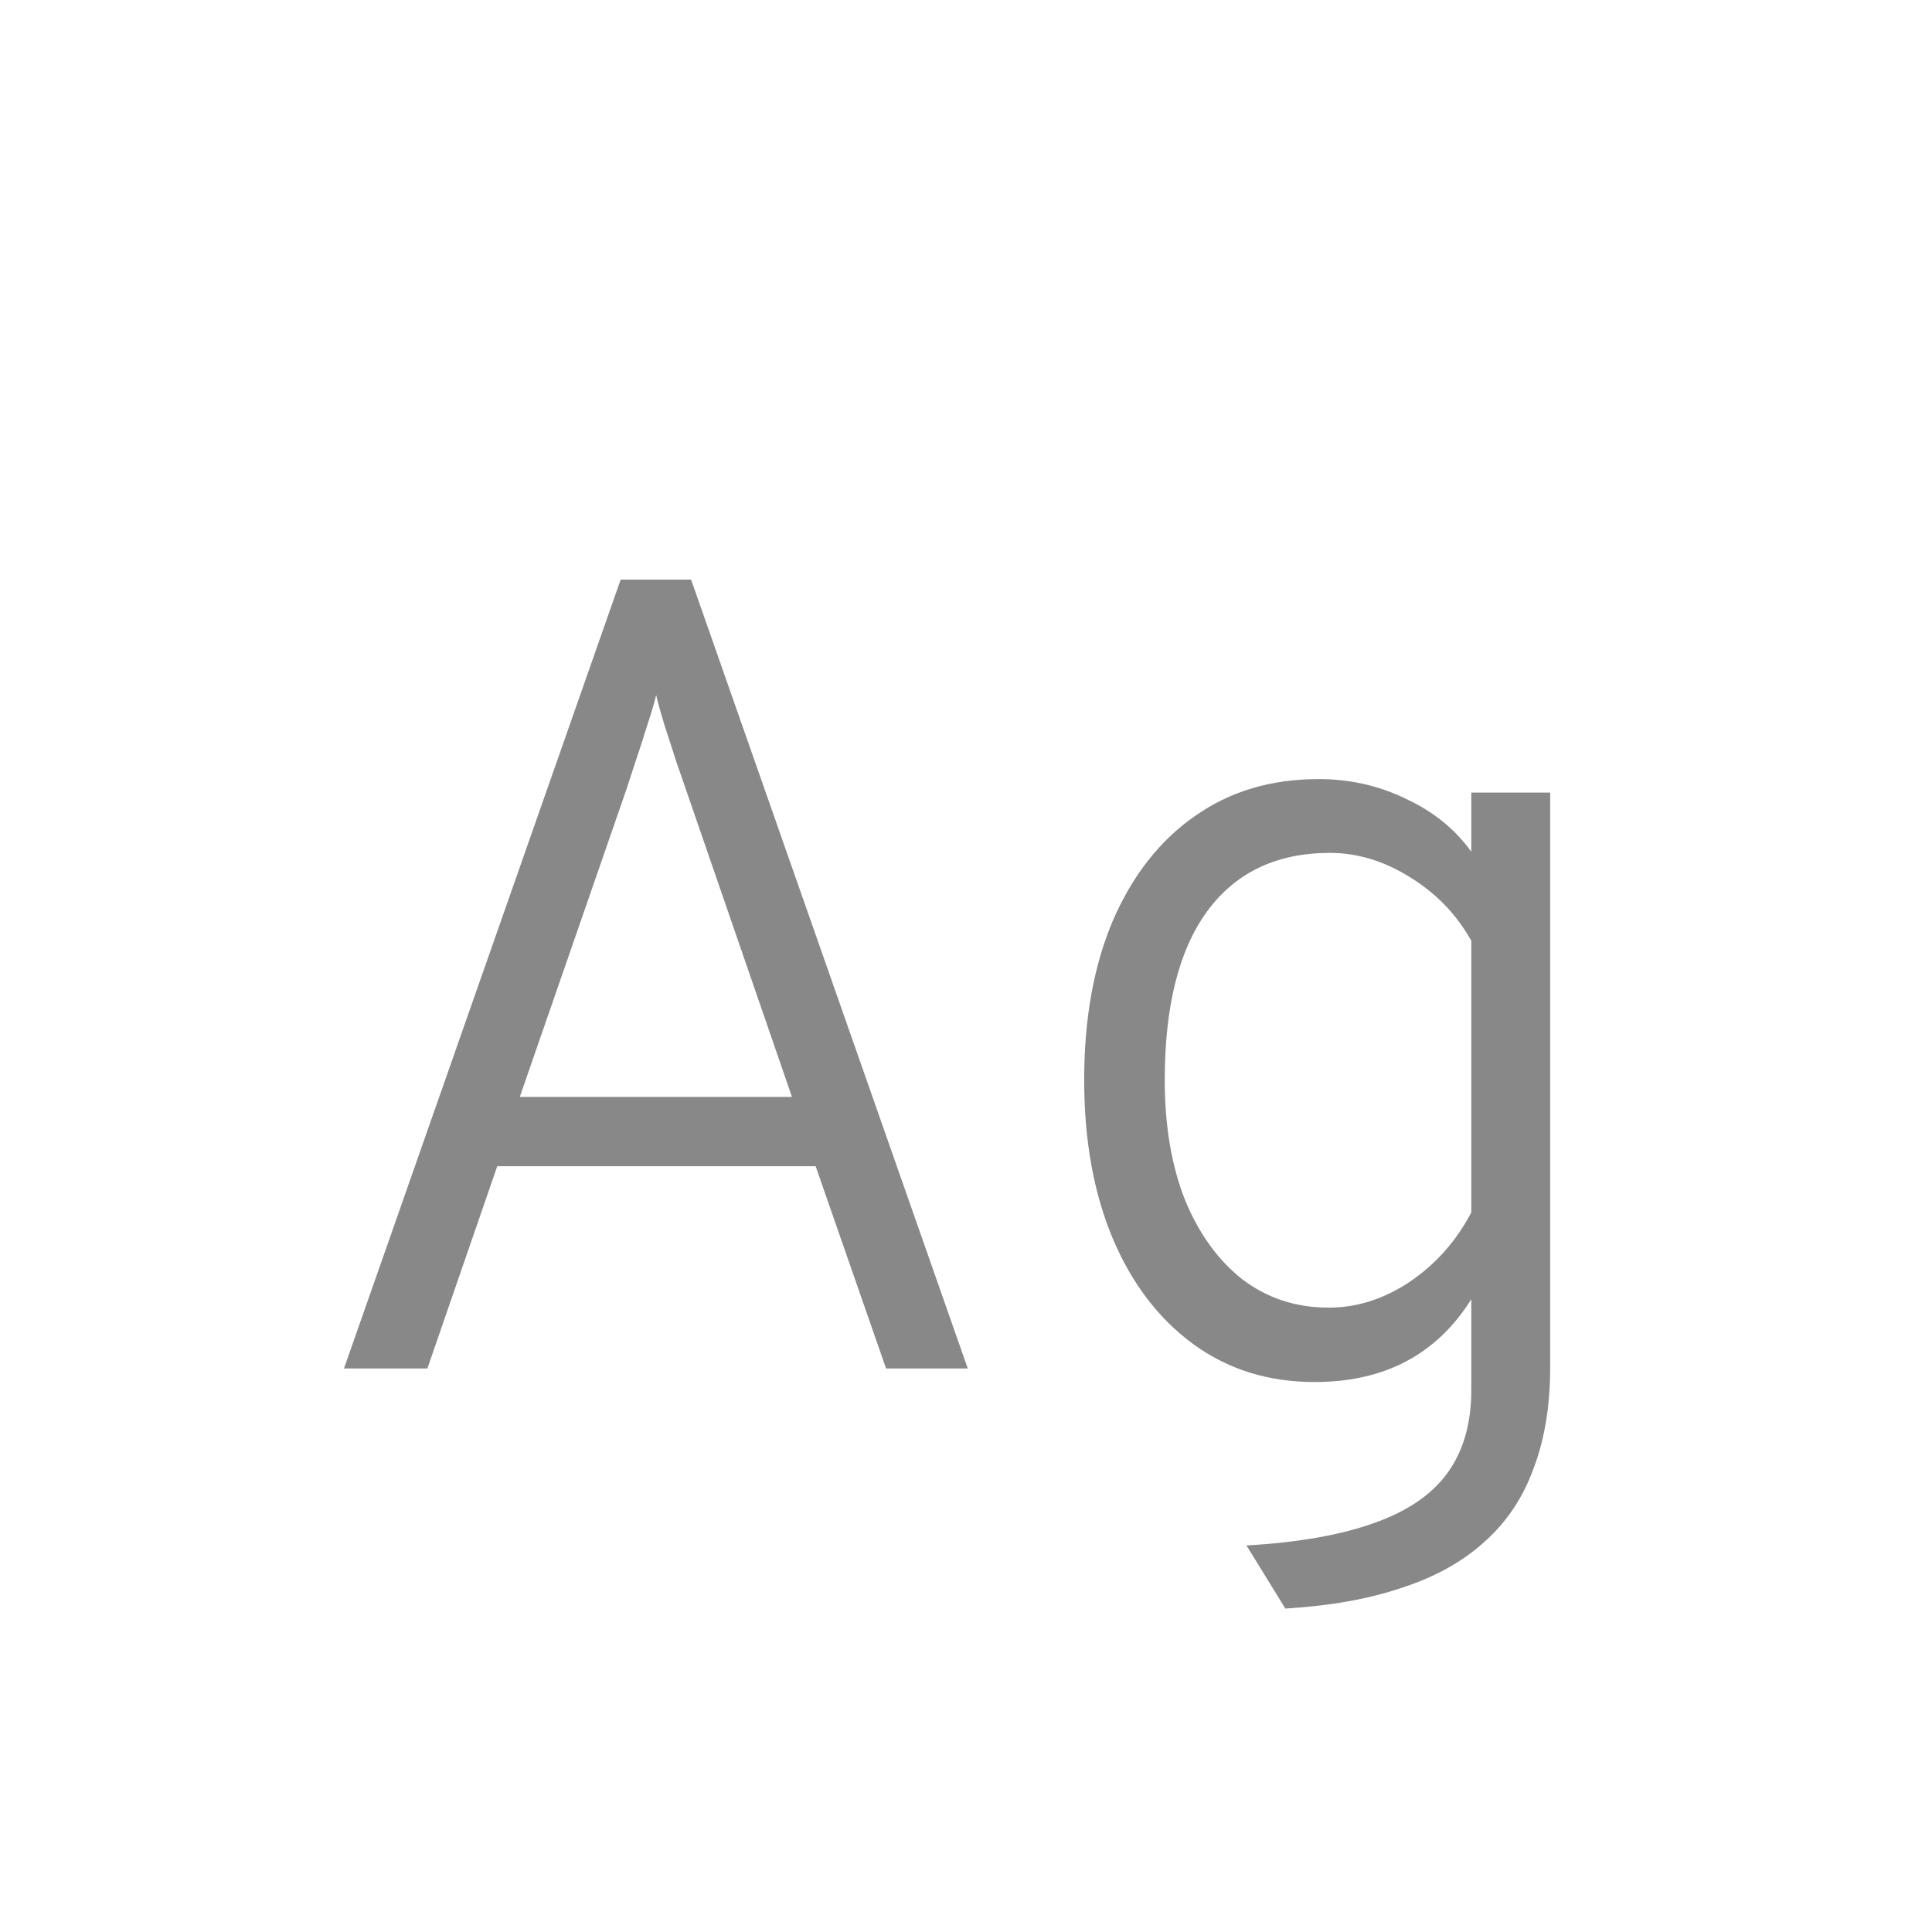 <svg width="24" height="24" viewBox="0 0 24 24" fill="none" xmlns="http://www.w3.org/2000/svg">
<path d="M4.273 17L7.71 7.2H8.585L12.022 17H11.007L10.132 14.487H6.177L5.309 17H4.273ZM6.457 13.626H9.838L8.522 9.811C8.494 9.727 8.454 9.613 8.403 9.468C8.356 9.319 8.307 9.167 8.256 9.013C8.209 8.859 8.174 8.733 8.151 8.635C8.128 8.733 8.09 8.859 8.039 9.013C7.992 9.167 7.943 9.319 7.892 9.468C7.845 9.613 7.808 9.727 7.78 9.811L6.457 13.626ZM15.967 19.982L15.484 19.198C16.133 19.161 16.663 19.067 17.073 18.918C17.484 18.773 17.787 18.566 17.983 18.295C18.179 18.024 18.277 17.681 18.277 17.266V16.139C17.848 16.825 17.199 17.168 16.331 17.168C15.757 17.168 15.256 17.012 14.826 16.699C14.397 16.386 14.063 15.95 13.825 15.39C13.587 14.825 13.468 14.167 13.468 13.416C13.468 12.655 13.587 11.995 13.825 11.435C14.068 10.875 14.406 10.443 14.84 10.14C15.274 9.832 15.788 9.678 16.38 9.678C16.768 9.678 17.129 9.76 17.465 9.923C17.806 10.082 18.077 10.301 18.277 10.581V9.846H19.257V16.979C19.257 17.455 19.19 17.873 19.054 18.232C18.924 18.596 18.721 18.902 18.445 19.149C18.175 19.396 17.832 19.588 17.416 19.723C17.006 19.863 16.523 19.949 15.967 19.982ZM16.506 16.244C16.856 16.244 17.192 16.137 17.514 15.922C17.836 15.703 18.091 15.416 18.277 15.061V11.687C18.095 11.36 17.841 11.097 17.514 10.896C17.192 10.695 16.861 10.595 16.52 10.595C15.858 10.595 15.349 10.838 14.994 11.323C14.644 11.804 14.469 12.501 14.469 13.416C14.469 13.985 14.553 14.482 14.721 14.907C14.894 15.327 15.132 15.656 15.435 15.894C15.743 16.127 16.1 16.244 16.506 16.244Z" fill="#888888"/>
</svg>
